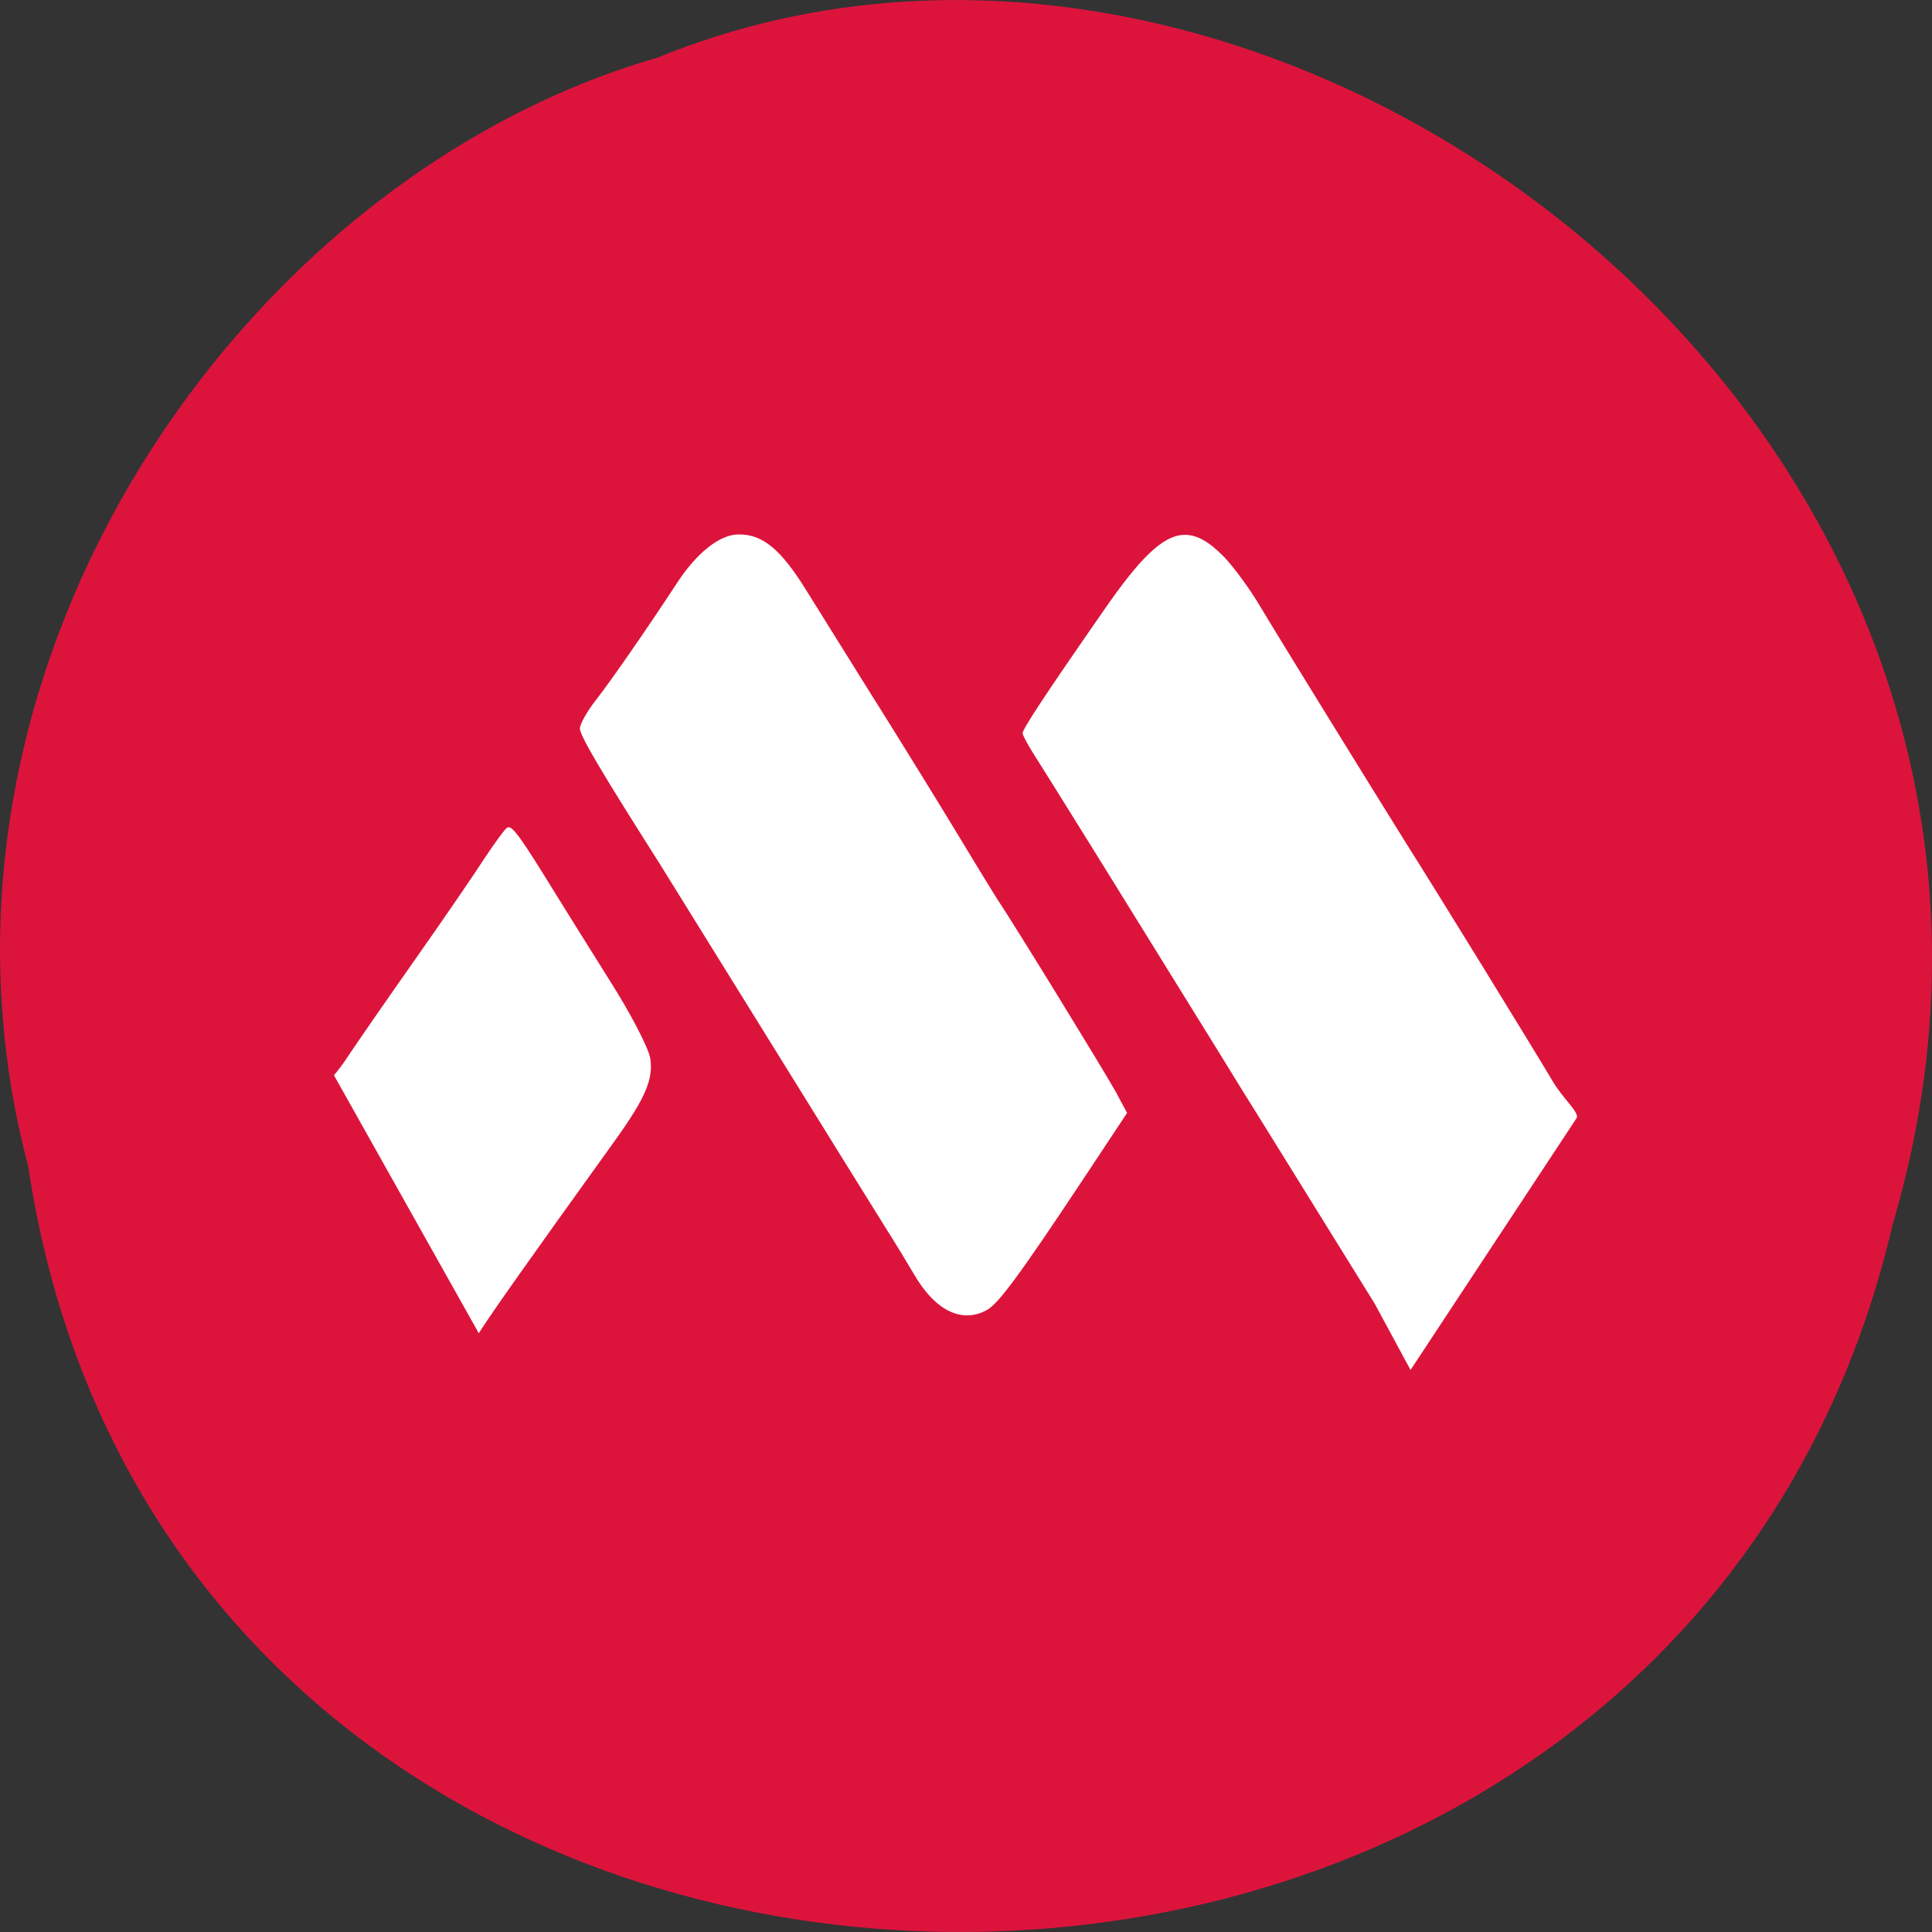
<svg xmlns="http://www.w3.org/2000/svg" xmlns:xlink="http://www.w3.org/1999/xlink" width="32px" height="32px" viewBox="0 0 32 32" version="1.1">
<rect x="0" y="0" width="32" height="32" fill="#333333" stroke="none"/>
<g id="surface1">
<path style=" stroke:none;fill-rule:nonzero;fill:rgb(86.275%,7.843%,23.529%);fill-opacity:1;" d="M 0.469 19.328 C 2.945 35.809 27.617 36.305 31.348 20.281 C 35.184 7.309 21.289 -3.297 10.895 0.953 C 3.934 2.961 -1.691 11.18 0.469 19.324 Z M 0.469 19.328 "/>
<path style=" stroke:none;fill-rule:nonzero;fill:rgb(100%,100%,100%);fill-opacity:1;" d="M 12.234 8.852 C 11.922 8.852 11.543 9.152 11.211 9.66 C 10.73 10.395 10.117 11.281 9.871 11.594 C 9.727 11.777 9.605 11.992 9.605 12.066 C 9.605 12.184 9.941 12.754 10.93 14.312 C 11.082 14.555 11.922 15.91 12.801 17.328 C 13.68 18.746 14.523 20.105 14.676 20.348 C 14.828 20.586 15.035 20.93 15.141 21.109 C 15.488 21.707 15.93 21.926 16.344 21.699 C 16.535 21.594 16.875 21.137 17.918 19.566 L 18.668 18.434 L 18.477 18.078 C 18.293 17.746 16.832 15.363 16.512 14.883 C 16.434 14.762 16.109 14.23 15.789 13.699 C 15.469 13.172 15.031 12.465 14.82 12.125 C 14.453 11.543 14.184 11.105 13.359 9.785 C 12.934 9.098 12.633 8.848 12.234 8.852 Z M 12.234 8.852 "/>
<path style=" stroke:none;fill-rule:nonzero;fill:rgb(100%,100%,100%);fill-opacity:1;" d="M 19.609 8.859 C 19.25 8.871 18.867 9.262 18.277 10.117 C 17.289 11.539 16.938 12.074 16.938 12.145 C 16.938 12.176 17.027 12.344 17.137 12.516 C 17.352 12.848 18.711 15.039 20.141 17.352 C 20.371 17.727 20.746 18.336 20.98 18.707 C 21.656 19.797 22.77 21.594 22.77 21.594 L 23.363 22.691 L 26.113 18.52 C 26.168 18.434 25.891 18.199 25.723 17.918 C 25.344 17.281 23.801 14.773 23.289 13.965 C 22.82 13.215 21.191 10.578 20.867 10.035 C 20.699 9.75 20.43 9.387 20.277 9.227 C 20.035 8.98 19.828 8.852 19.613 8.859 Z M 19.609 8.859 "/>
<path style=" stroke:none;fill-rule:nonzero;fill:rgb(100%,100%,100%);fill-opacity:1;" d="M 8.418 13.703 C 8.41 13.703 8.406 13.703 8.402 13.707 C 8.359 13.734 8.195 13.961 8.031 14.207 C 7.871 14.457 7.352 15.215 6.879 15.887 C 6.406 16.559 5.895 17.297 5.746 17.523 C 5.672 17.633 5.598 17.734 5.531 17.809 L 7.93 22.082 C 8.156 21.727 8.762 20.871 10.172 18.91 C 10.691 18.188 10.824 17.875 10.77 17.527 C 10.742 17.359 10.445 16.785 10.105 16.25 C 9.77 15.715 9.359 15.059 9.195 14.793 C 8.645 13.898 8.496 13.688 8.418 13.703 Z M 8.418 13.703 "/>
</g>
</svg>
